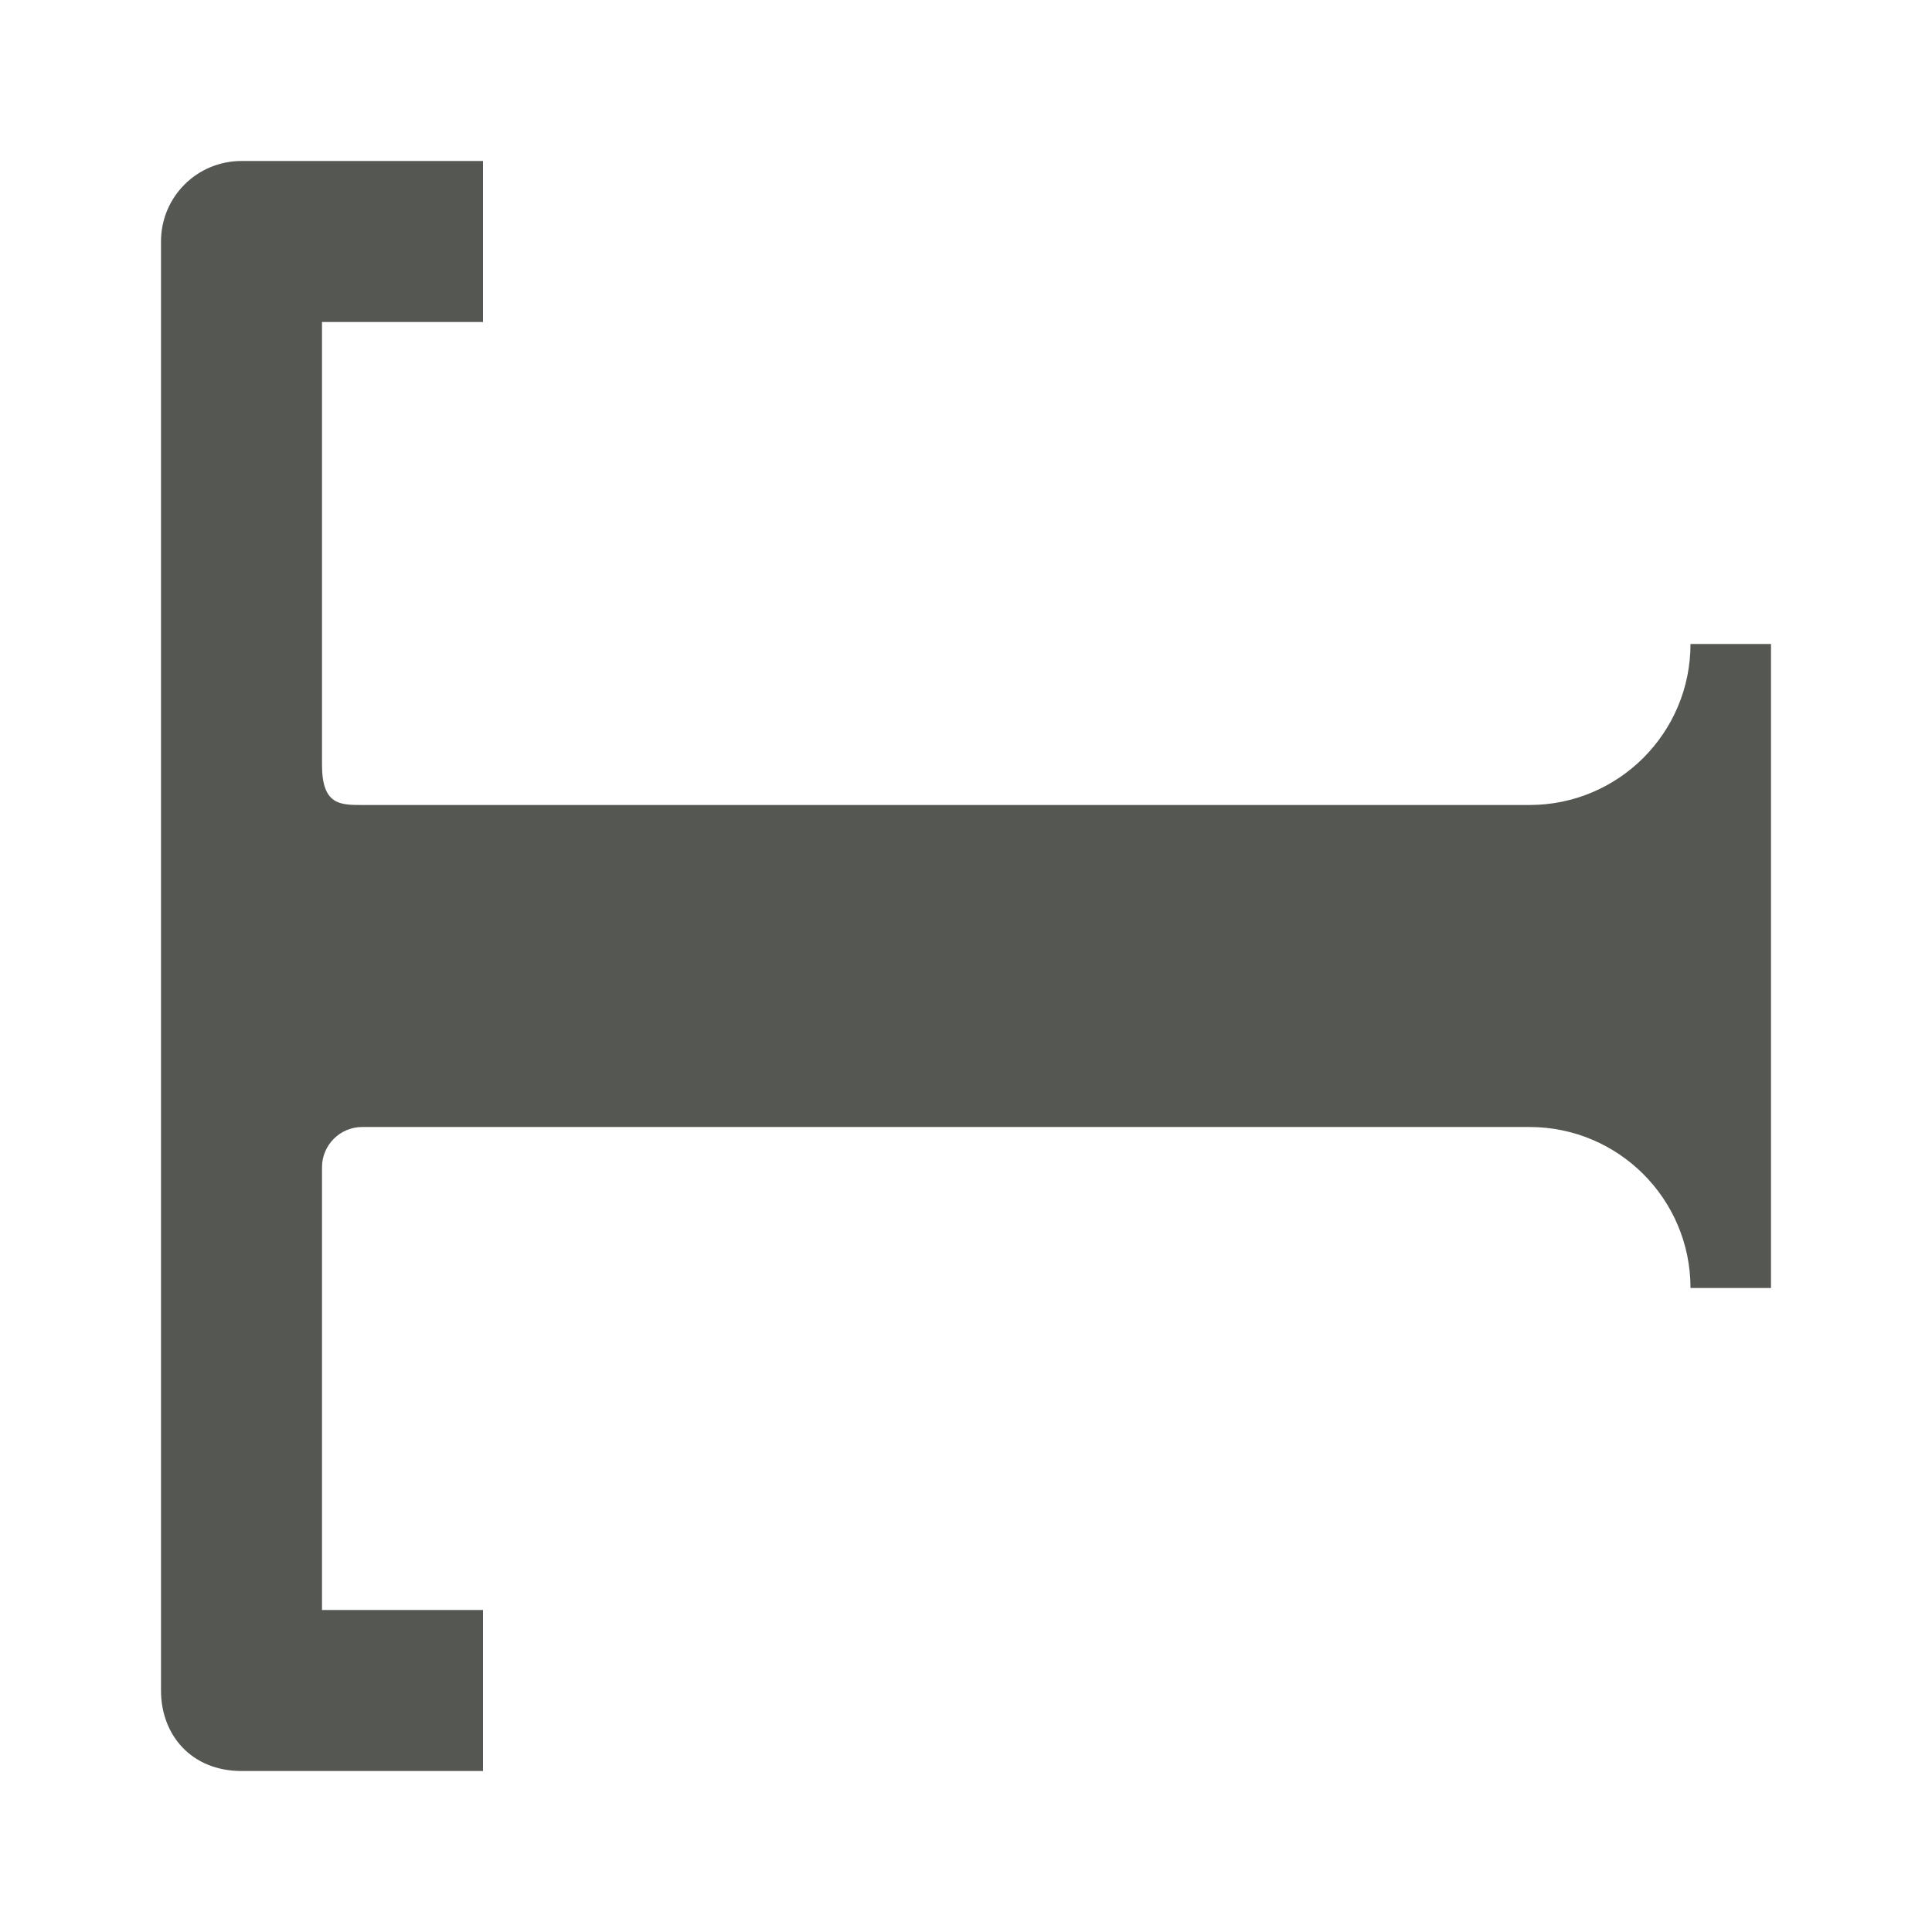 <svg viewBox="0 0 24 24" xmlns="http://www.w3.org/2000/svg"><path d="m3 2c-.554 0-1 .446-1 1v18c0 .554.379 1 1 1h3v-2h-2v-5.5c0-.276.224-.5.5-.5h14.5c1.105 0 2 .895 2 2h1v-8h-1c0 1.105-.895 2-2 2h-14.5c-.276 0-.5 0-.5-.5v-5.5h2v-2z" fill="#555753"/></svg>